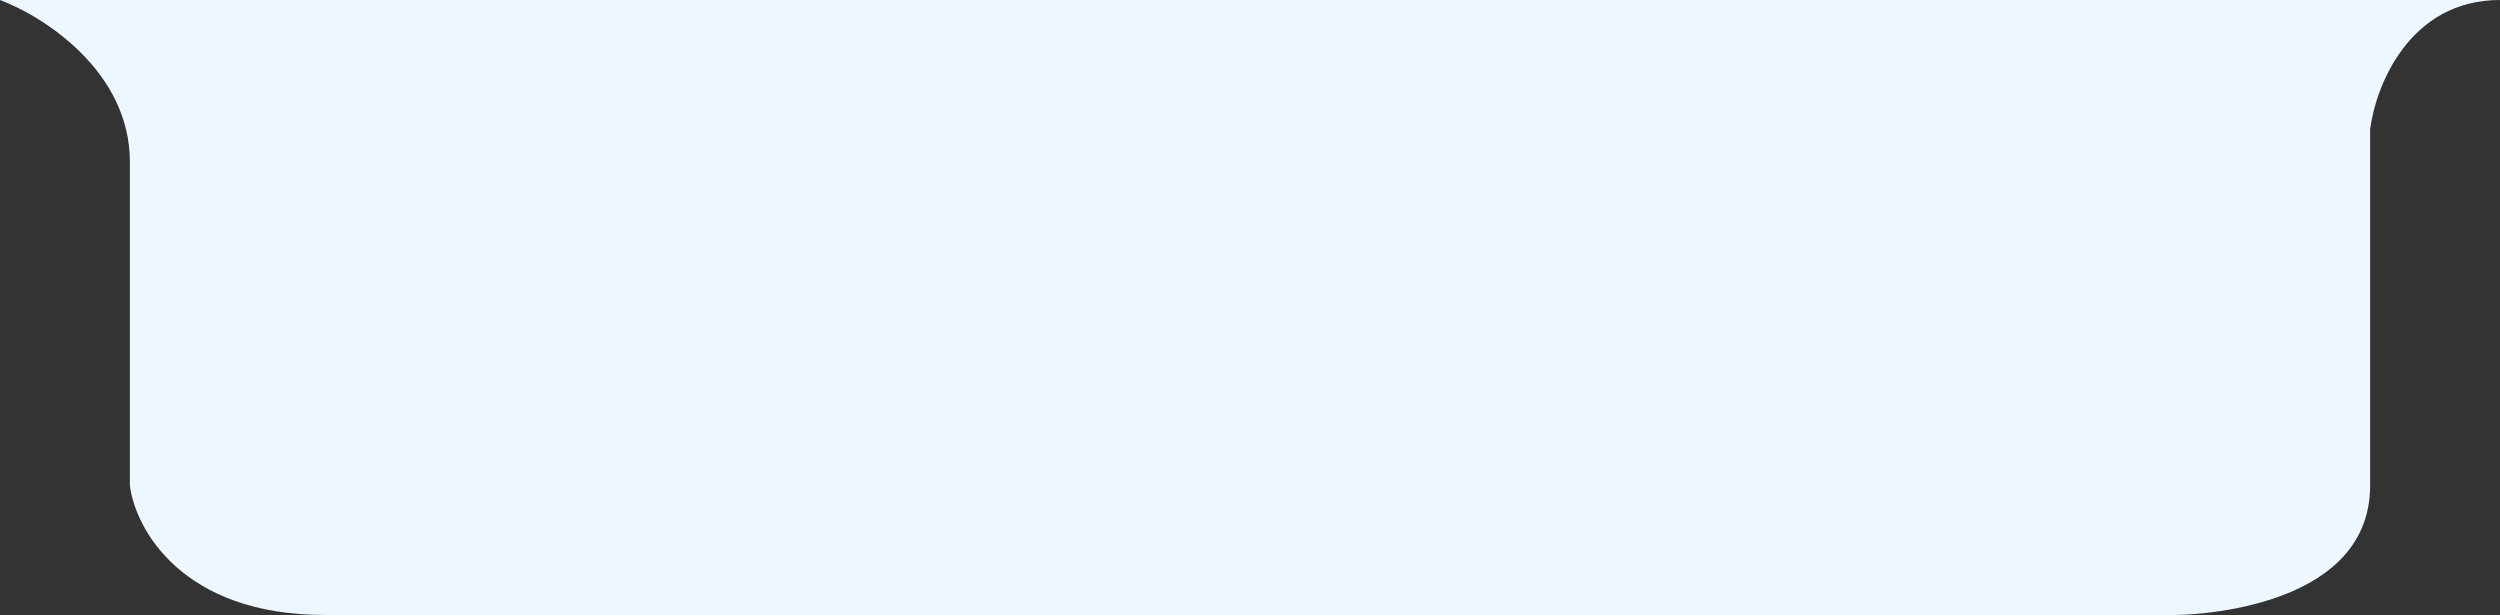 <svg width="374" height="92" viewBox="0 0 374 92" fill="none" xmlns="http://www.w3.org/2000/svg">
<rect x="0" y="0" width="374" height="92" fill="#333333" stroke="none"/>
<path d="M19.429 24.21C19.429 10.653 6.476 2.421 0 0H374C360.4 0 355.381 12.912 354.571 19.368V72.632C354.571 92 325.429 92 325.429 92H48.571C27.2 92 20.238 79.088 19.429 72.632V24.21Z" fill="#EEF7FF"/>
</svg>
